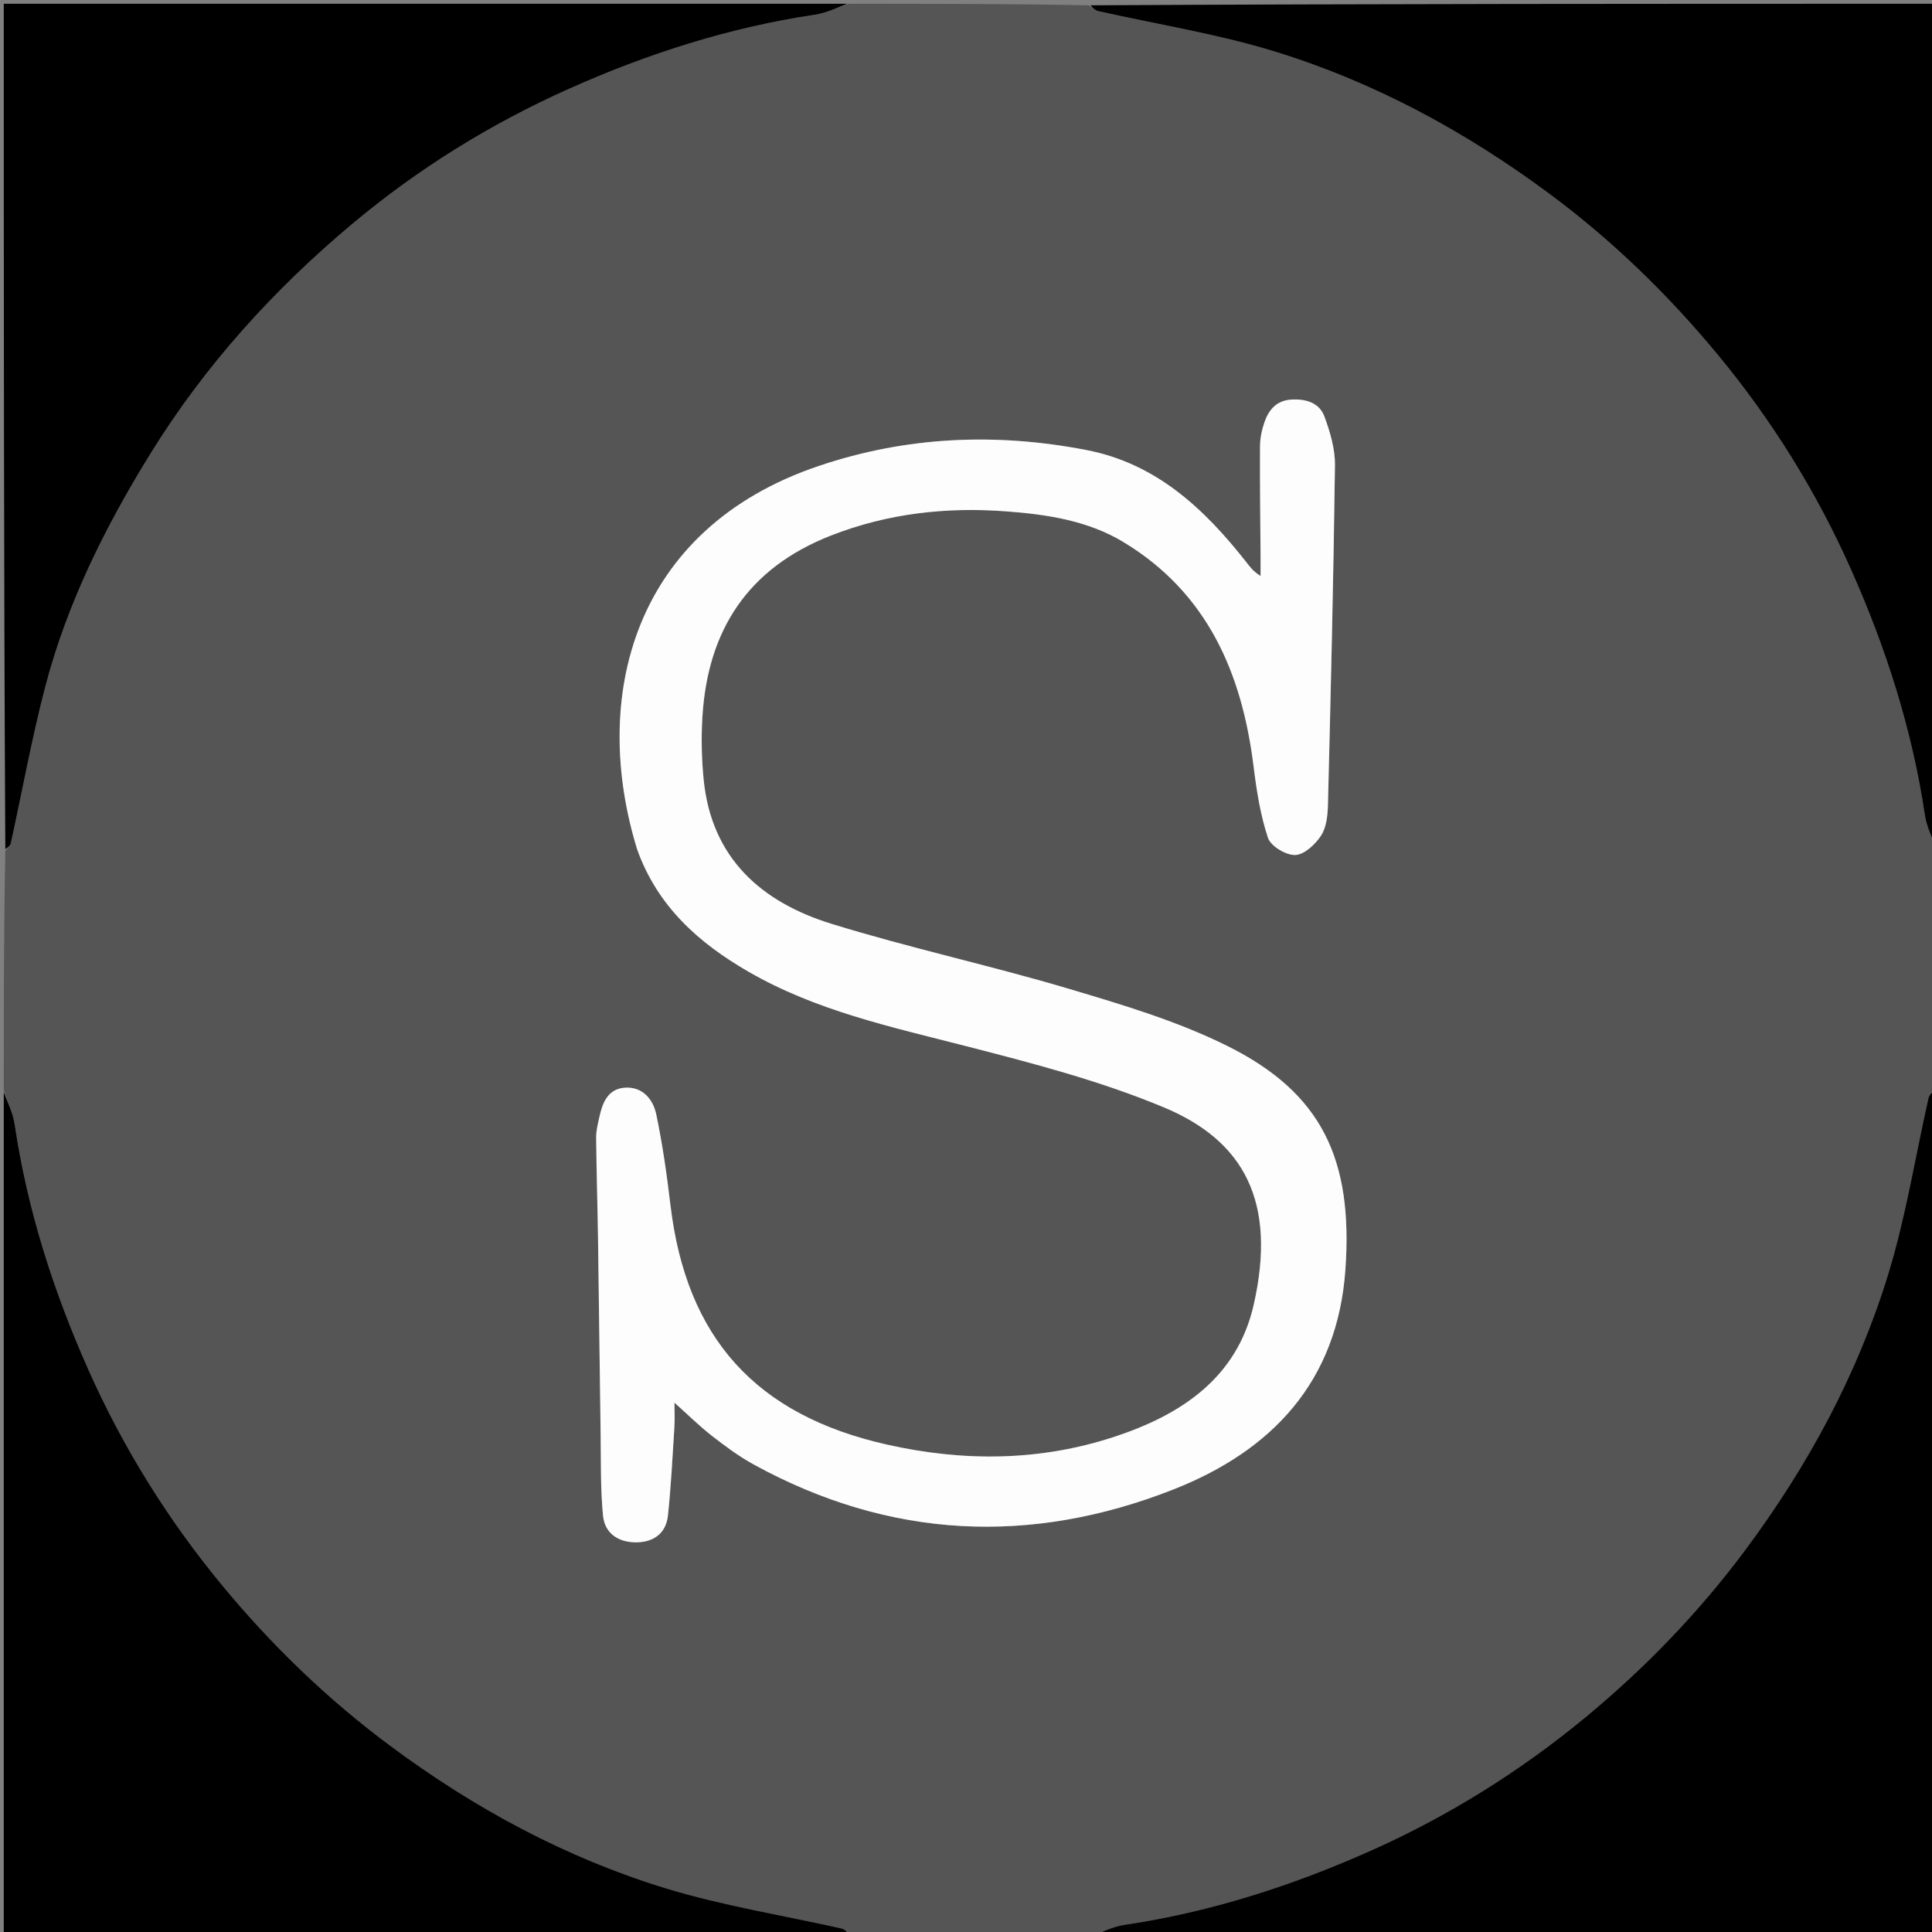 <svg version="1.1" id="Layer_1" xmlns="http://www.w3.org/2000/svg" xmlns:xlink="http://www.w3.org/1999/xlink" x="0px" y="0px"
	 width="100%" viewBox="0 0 512 512" enable-background="new 0 0 512 512" xml:space="preserve">
<rect x="0" y="0" width="512" height="512" fill="#808080" stroke="none"/>
<path fill="#555555" opacity="1" stroke="none" 
	d="
M225,1 
	C246.021,1 267.042,1 288.516,1.408 
	C289.644,2.196 290.276,2.765 290.999,2.928 
	C306.548,6.436 322.403,8.93 337.599,13.583 
	C364.137,21.708 388.355,34.849 410.663,51.394 
	C427.246,63.693 441.997,78.025 455.115,93.865 
	C469.466,111.194 481.309,130.199 490.51,150.86 
	C499.821,171.769 506.73,193.306 510.108,215.974 
	C510.568,219.058 512.012,221.995 513,225 
	C513,246.021 513,267.042 512.592,288.516 
	C511.803,289.644 511.235,290.276 511.072,290.999 
	C507.564,306.548 505.07,322.403 500.417,337.599 
	C492.292,364.137 479.173,388.371 462.598,410.658 
	C450.283,427.217 436.004,442.022 420.14,455.121 
	C402.789,469.447 383.801,481.309 363.14,490.51 
	C342.231,499.821 320.694,506.73 298.026,510.108 
	C294.942,510.568 292.005,512.012 289,513 
	C267.979,513 246.958,513 225.484,512.592 
	C224.356,511.803 223.724,511.235 223.001,511.072 
	C207.452,507.564 191.597,505.07 176.401,500.417 
	C149.863,492.292 125.629,479.173 103.342,462.598 
	C86.783,450.284 71.98,436.003 58.879,420.14 
	C44.552,402.79 32.692,383.801 23.49,363.14 
	C14.178,342.231 7.27,320.694 3.892,298.026 
	C3.432,294.942 1.988,292.005 1,289 
	C1,267.979 1,246.958 1.408,225.484 
	C2.175,224.52 2.739,224.055 2.862,223.494 
	C5.895,209.675 8.409,195.723 11.981,182.047 
	C17.787,159.811 27.977,139.42 40.036,119.955 
	C54.401,96.769 72.529,76.777 93.348,59.339 
	C110.754,44.759 129.943,32.849 150.77,23.541 
	C171.697,14.188 193.268,7.291 215.961,3.893 
	C219.049,3.43 221.991,1.988 225,1 
M168.965,225.483 
	C174.309,240.248 185.185,249.903 198.36,257.511 
	C216.207,267.818 236.024,272.103 255.704,277.151 
	C273.527,281.722 291.537,286.404 308.451,293.465 
	C329.699,302.335 338.428,318.47 332.256,345.753 
	C327.852,365.215 312.922,374.99 295.254,380.79 
	C275.5,387.275 255.304,387.387 235.08,382.844 
	C200.259,375.021 181.872,354.57 177.672,319.362 
	C176.709,311.298 175.576,303.225 173.903,295.286 
	C173.046,291.223 170.17,287.847 165.422,288.268 
	C161.095,288.651 159.642,292.279 158.839,296.038 
	C158.458,297.822 157.971,299.641 157.988,301.44 
	C158.071,310.263 158.349,319.084 158.479,327.907 
	C158.736,345.37 158.919,362.835 159.177,380.298 
	C159.283,387.438 159.111,394.615 159.814,401.701 
	C160.286,406.45 164.007,408.796 168.716,408.734 
	C173.259,408.675 176.509,406.29 177.004,401.662 
	C177.832,393.907 178.221,386.104 178.713,378.316 
	C178.861,375.976 178.736,373.618 178.736,371.716 
	C182.188,374.803 185.261,377.852 188.649,380.497 
	C192.18,383.254 195.831,385.959 199.747,388.107 
	C235.745,407.854 273.099,409.61 310.951,394.721 
	C337.128,384.425 354.424,366.127 356.538,336.531 
	C358.634,307.186 350.222,289.678 325.463,277.299 
	C312.203,270.669 297.668,266.339 283.377,262.082 
	C262.517,255.869 241.173,251.261 220.384,244.839 
	C201.814,239.103 188.563,227.477 186.48,206.665 
	C185.935,201.217 185.817,195.669 186.131,190.203 
	C187.456,167.126 198.118,150.583 220.153,141.942 
	C235.202,136.041 250.736,134.314 266.717,135.516 
	C277.586,136.334 288.376,137.972 297.815,143.7 
	C320.033,157.182 329.157,178.421 332.222,203.157 
	C333.013,209.536 334.017,216.002 336.04,222.055 
	C336.773,224.249 340.82,226.671 343.264,226.579 
	C345.667,226.488 348.592,223.753 350.108,221.413 
	C351.535,219.212 351.85,216.024 351.919,213.252 
	C352.668,183.277 353.395,153.299 353.778,123.318 
	C353.833,118.994 352.498,114.478 350.972,110.361 
	C349.63,106.741 346.091,105.675 342.268,105.891 
	C338.358,106.111 336.252,108.542 335.103,111.874 
	C334.408,113.891 333.935,116.095 333.922,118.219 
	C333.863,128.04 334.002,137.862 334.066,147.683 
	C334.077,149.333 334.068,150.982 334.068,152.632 
	C332.108,151.445 331.258,150.218 330.337,149.046 
	C319.207,134.881 306.468,122.866 287.999,119.284 
	C264.028,114.634 240.328,115.621 217.037,123.468 
	C167.522,140.152 156.469,184.999 168.965,225.483 
z"/>
<path fill="#000000" opacity="1" stroke="none" 
	d="
M224.531,1 
	C221.991,1.988 219.049,3.43 215.961,3.893 
	C193.268,7.291 171.697,14.188 150.77,23.541 
	C129.943,32.849 110.754,44.759 93.348,59.339 
	C72.529,76.777 54.401,96.769 40.036,119.955 
	C27.977,139.42 17.787,159.811 11.981,182.047 
	C8.409,195.723 5.895,209.675 2.862,223.494 
	C2.739,224.055 2.175,224.52 1.408,225.015 
	C1,150.406 1,75.813 1,1 
	C75.354,1 149.708,1 224.531,1 
z"/>
<path fill="#000000" opacity="1" stroke="none" 
	d="
M513,224.531 
	C512.012,221.995 510.568,219.058 510.108,215.974 
	C506.73,193.306 499.821,171.769 490.51,150.86 
	C481.309,130.199 469.466,111.194 455.115,93.865 
	C441.997,78.025 427.246,63.693 410.663,51.394 
	C388.355,34.849 364.137,21.708 337.599,13.583 
	C322.403,8.93 306.548,6.436 290.999,2.928 
	C290.276,2.765 289.644,2.196 288.985,1.408 
	C363.594,1 438.187,1 513,1 
	C513,75.354 513,149.708 513,224.531 
z"/>
<path fill="#000000" opacity="1" stroke="none" 
	d="
M1,289.469 
	C1.988,292.005 3.432,294.942 3.892,298.026 
	C7.27,320.694 14.178,342.231 23.49,363.14 
	C32.692,383.801 44.552,402.79 58.879,420.14 
	C71.98,436.003 86.783,450.284 103.342,462.598 
	C125.629,479.173 149.863,492.292 176.401,500.417 
	C191.597,505.07 207.452,507.564 223.001,511.072 
	C223.724,511.235 224.356,511.803 225.015,512.592 
	C150.406,513 75.813,513 1,513 
	C1,438.646 1,364.292 1,289.469 
z"/>
<path fill="#000000" opacity="1" stroke="none" 
	d="
M289.469,513 
	C292.005,512.012 294.942,510.568 298.026,510.108 
	C320.694,506.73 342.231,499.821 363.14,490.51 
	C383.801,481.309 402.789,469.447 420.14,455.121 
	C436.004,442.022 450.283,427.217 462.598,410.658 
	C479.173,388.371 492.292,364.137 500.417,337.599 
	C505.07,322.403 507.564,306.548 511.072,290.999 
	C511.235,290.276 511.803,289.644 512.592,288.985 
	C513,363.594 513,438.187 513,513 
	C438.646,513 364.292,513 289.469,513 
z"/>
<path fill="#FDFDFD" opacity="1" stroke="none" 
	d="
M168.859,225.108 
	C156.469,184.999 167.522,140.152 217.037,123.468 
	C240.328,115.621 264.028,114.634 287.999,119.284 
	C306.468,122.866 319.207,134.881 330.337,149.046 
	C331.258,150.218 332.108,151.445 334.068,152.632 
	C334.068,150.982 334.077,149.333 334.066,147.683 
	C334.002,137.862 333.863,128.04 333.922,118.219 
	C333.935,116.095 334.408,113.891 335.103,111.874 
	C336.252,108.542 338.358,106.111 342.268,105.891 
	C346.091,105.675 349.63,106.741 350.972,110.361 
	C352.498,114.478 353.833,118.994 353.778,123.318 
	C353.395,153.299 352.668,183.277 351.919,213.252 
	C351.85,216.024 351.535,219.212 350.108,221.413 
	C348.592,223.753 345.667,226.488 343.264,226.579 
	C340.82,226.671 336.773,224.249 336.04,222.055 
	C334.017,216.002 333.013,209.536 332.222,203.157 
	C329.157,178.421 320.033,157.182 297.815,143.7 
	C288.376,137.972 277.586,136.334 266.717,135.516 
	C250.736,134.314 235.202,136.041 220.153,141.942 
	C198.118,150.583 187.456,167.126 186.131,190.203 
	C185.817,195.669 185.935,201.217 186.48,206.665 
	C188.563,227.477 201.814,239.103 220.384,244.839 
	C241.173,251.261 262.517,255.869 283.377,262.082 
	C297.668,266.339 312.203,270.669 325.463,277.299 
	C350.222,289.678 358.634,307.186 356.538,336.531 
	C354.424,366.127 337.128,384.425 310.951,394.721 
	C273.099,409.61 235.745,407.854 199.747,388.107 
	C195.831,385.959 192.18,383.254 188.649,380.497 
	C185.261,377.852 182.188,374.803 178.736,371.716 
	C178.736,373.618 178.861,375.976 178.713,378.316 
	C178.221,386.104 177.832,393.907 177.004,401.662 
	C176.509,406.29 173.259,408.675 168.716,408.734 
	C164.007,408.796 160.286,406.45 159.814,401.701 
	C159.111,394.615 159.283,387.438 159.177,380.298 
	C158.919,362.835 158.736,345.37 158.479,327.907 
	C158.349,319.084 158.071,310.263 157.988,301.44 
	C157.971,299.641 158.458,297.822 158.839,296.038 
	C159.642,292.279 161.095,288.651 165.422,288.268 
	C170.17,287.847 173.046,291.223 173.903,295.286 
	C175.576,303.225 176.709,311.298 177.672,319.362 
	C181.872,354.57 200.259,375.021 235.08,382.844 
	C255.304,387.387 275.5,387.275 295.254,380.79 
	C312.922,374.99 327.852,365.215 332.256,345.753 
	C338.428,318.47 329.699,302.335 308.451,293.465 
	C291.537,286.404 273.527,281.722 255.704,277.151 
	C236.024,272.103 216.207,267.818 198.36,257.511 
	C185.185,249.903 174.309,240.248 168.859,225.108 
z"/>
</svg>